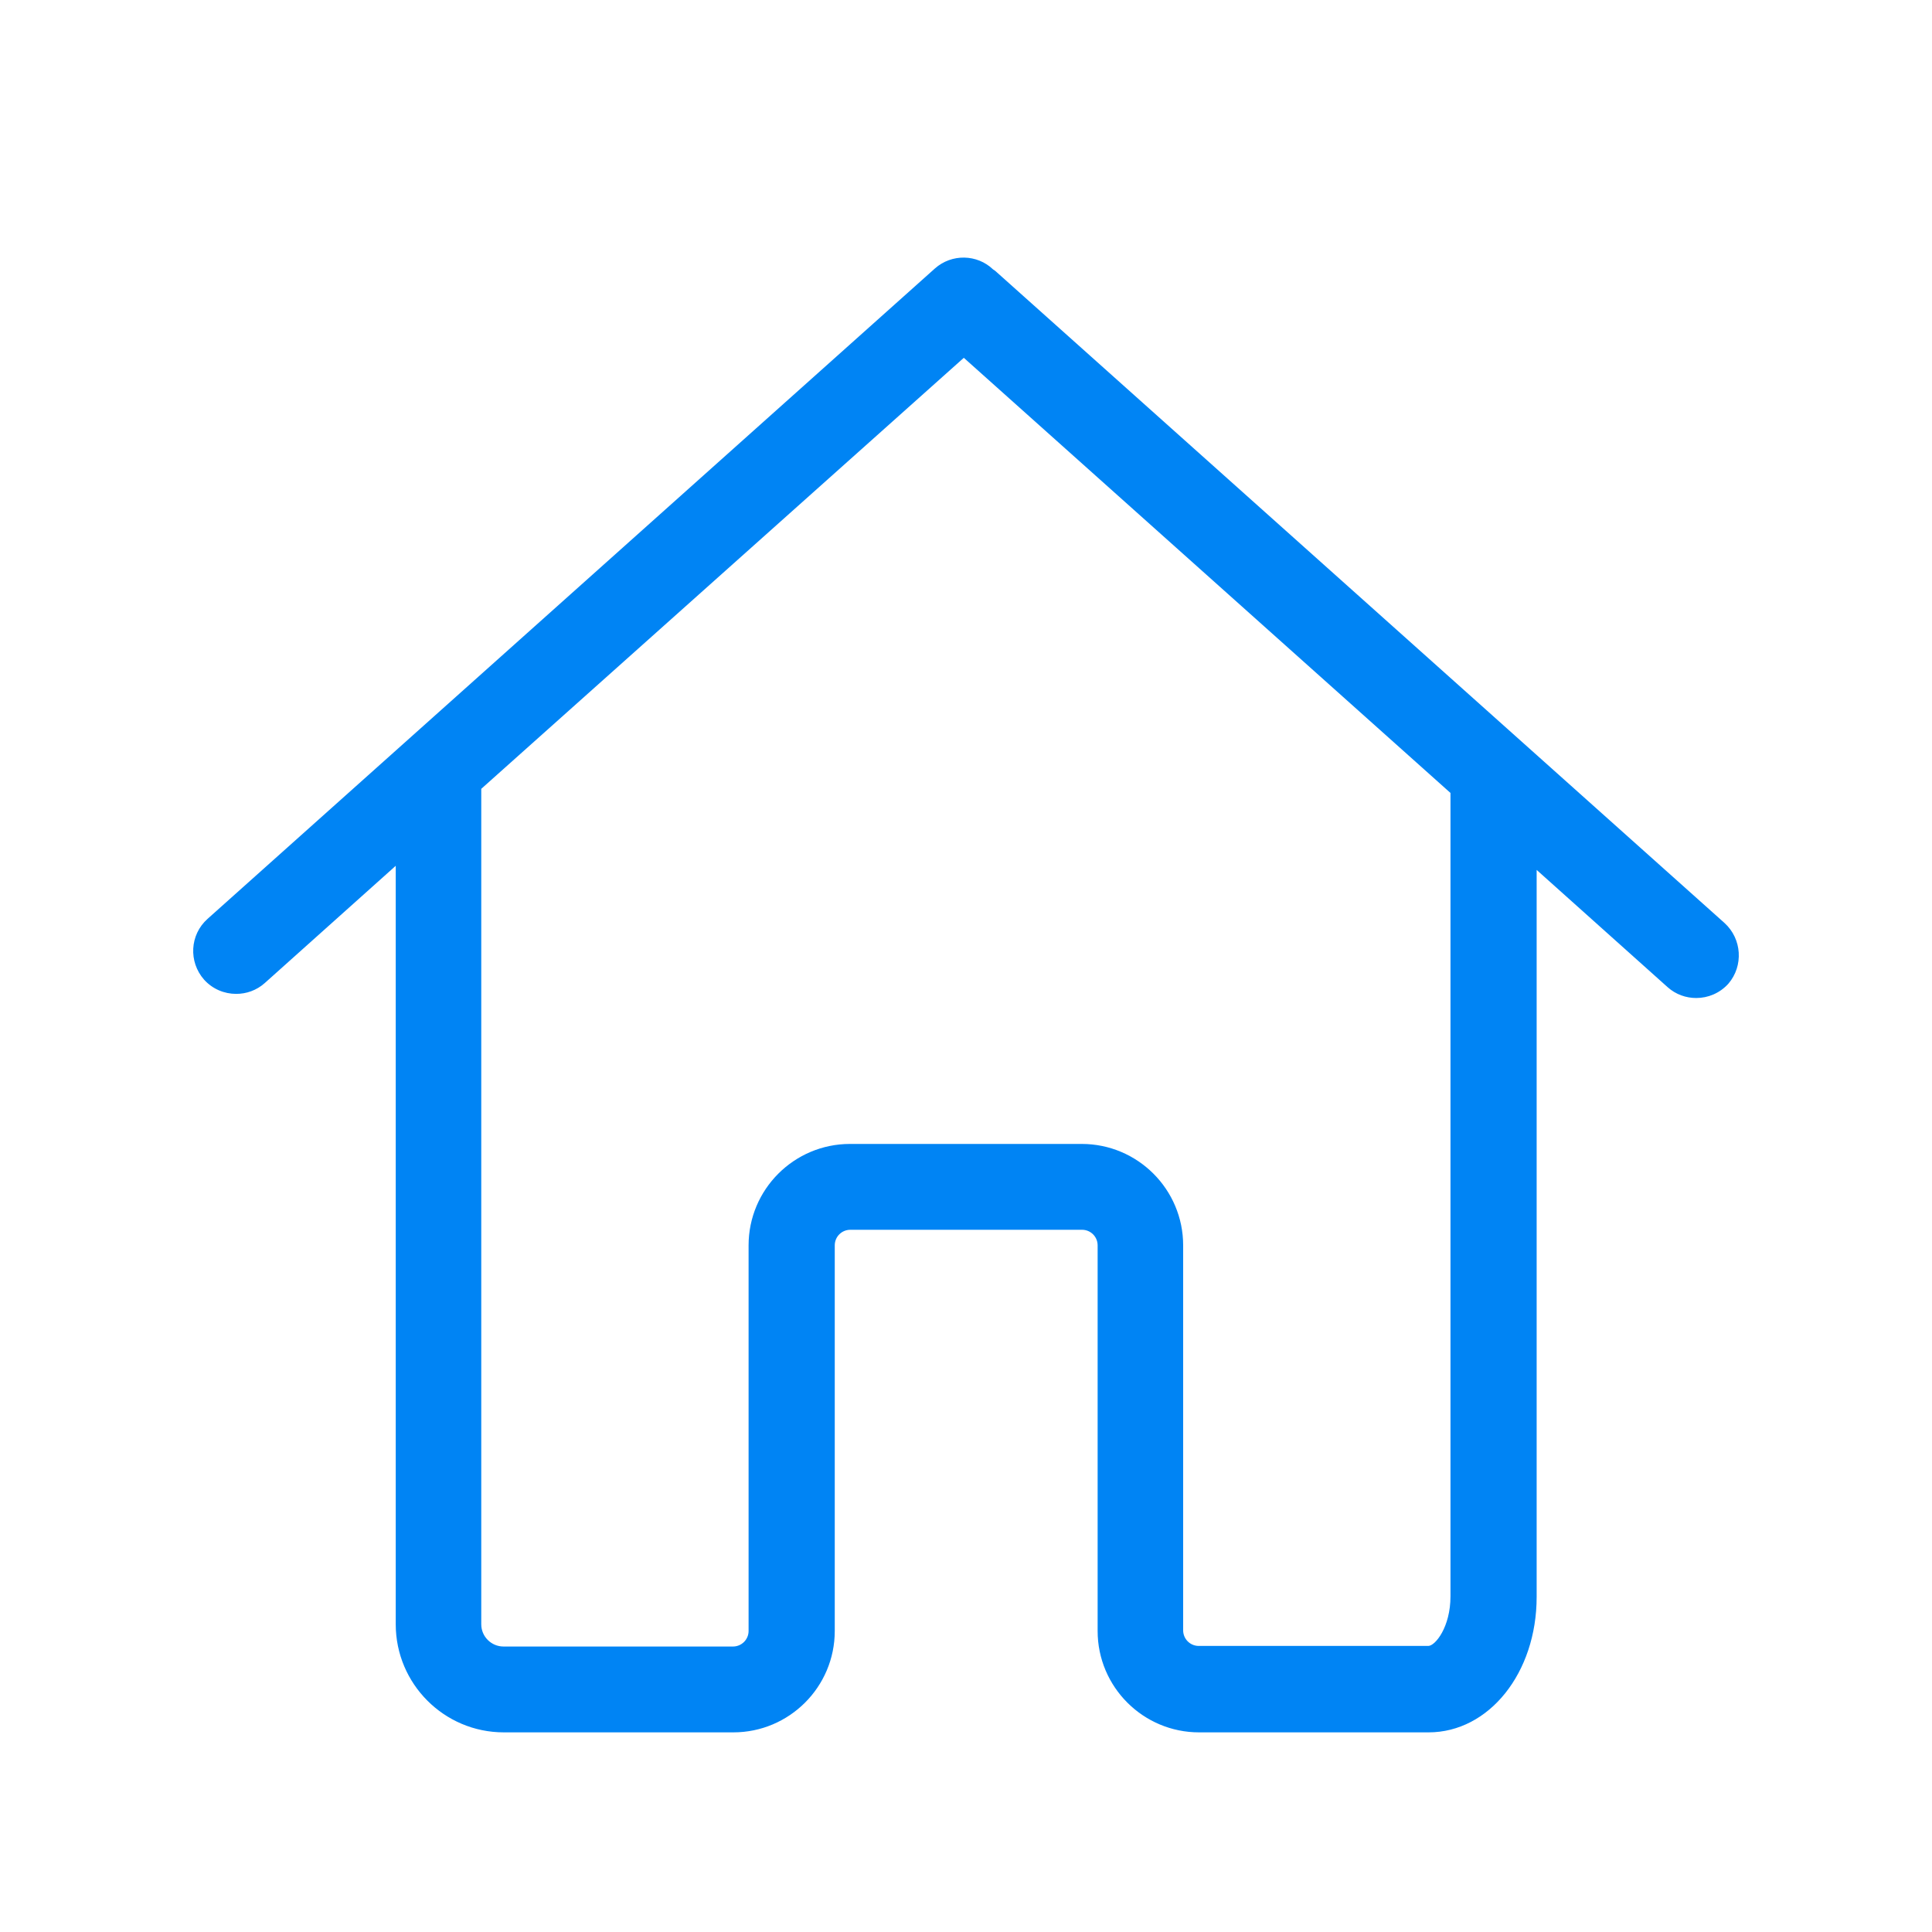 <svg width="30" height="30" viewBox="0 0 30 30" fill="none" xmlns="http://www.w3.org/2000/svg">
<g clip-path="url(#clip0)">
<path d="M26.778 14.332L15.484 4.233C15.464 4.213 15.445 4.198 15.42 4.183C15.173 3.946 14.778 3.937 14.517 4.169L3.223 14.268C2.946 14.515 2.926 14.935 3.168 15.211C3.301 15.359 3.484 15.433 3.667 15.433C3.825 15.433 3.983 15.379 4.111 15.265L6.145 13.444V13.799V19.071V25.222C6.145 26.145 6.895 26.9 7.823 26.9C7.838 26.9 7.848 26.9 7.863 26.9C7.877 26.9 7.887 26.9 7.902 26.9H11.387C12.256 26.9 12.962 26.194 12.962 25.326V19.338C12.962 19.204 13.07 19.096 13.204 19.096H16.802C16.936 19.096 17.044 19.204 17.044 19.338V25.326C17.044 26.194 17.75 26.9 18.619 26.9H22.183C23.121 26.9 23.861 25.977 23.861 24.797V19.308V17.63V13.508L25.895 15.329C26.023 15.443 26.181 15.497 26.339 15.497C26.522 15.497 26.704 15.423 26.838 15.275C27.075 14.999 27.05 14.579 26.778 14.332ZM22.523 17.625V19.303V24.787C22.523 25.266 22.286 25.558 22.178 25.558H18.614C18.48 25.558 18.372 25.449 18.372 25.316V19.338C18.372 18.469 17.666 17.763 16.797 17.763H13.199C12.33 17.763 11.624 18.469 11.624 19.338V25.326C11.624 25.459 11.515 25.567 11.382 25.567H7.897C7.882 25.567 7.872 25.567 7.858 25.567C7.843 25.567 7.833 25.567 7.818 25.567C7.631 25.567 7.473 25.414 7.473 25.222V19.066V13.794V12.249L14.966 5.556L22.523 12.313V17.625Z" fill="#0084F4"/>
</g>
<defs>
<clipPath id="clip0">
<rect width="24" height="24" fill="white" transform="translate(3 4)"/>
</clipPath>
</defs>
</svg>
